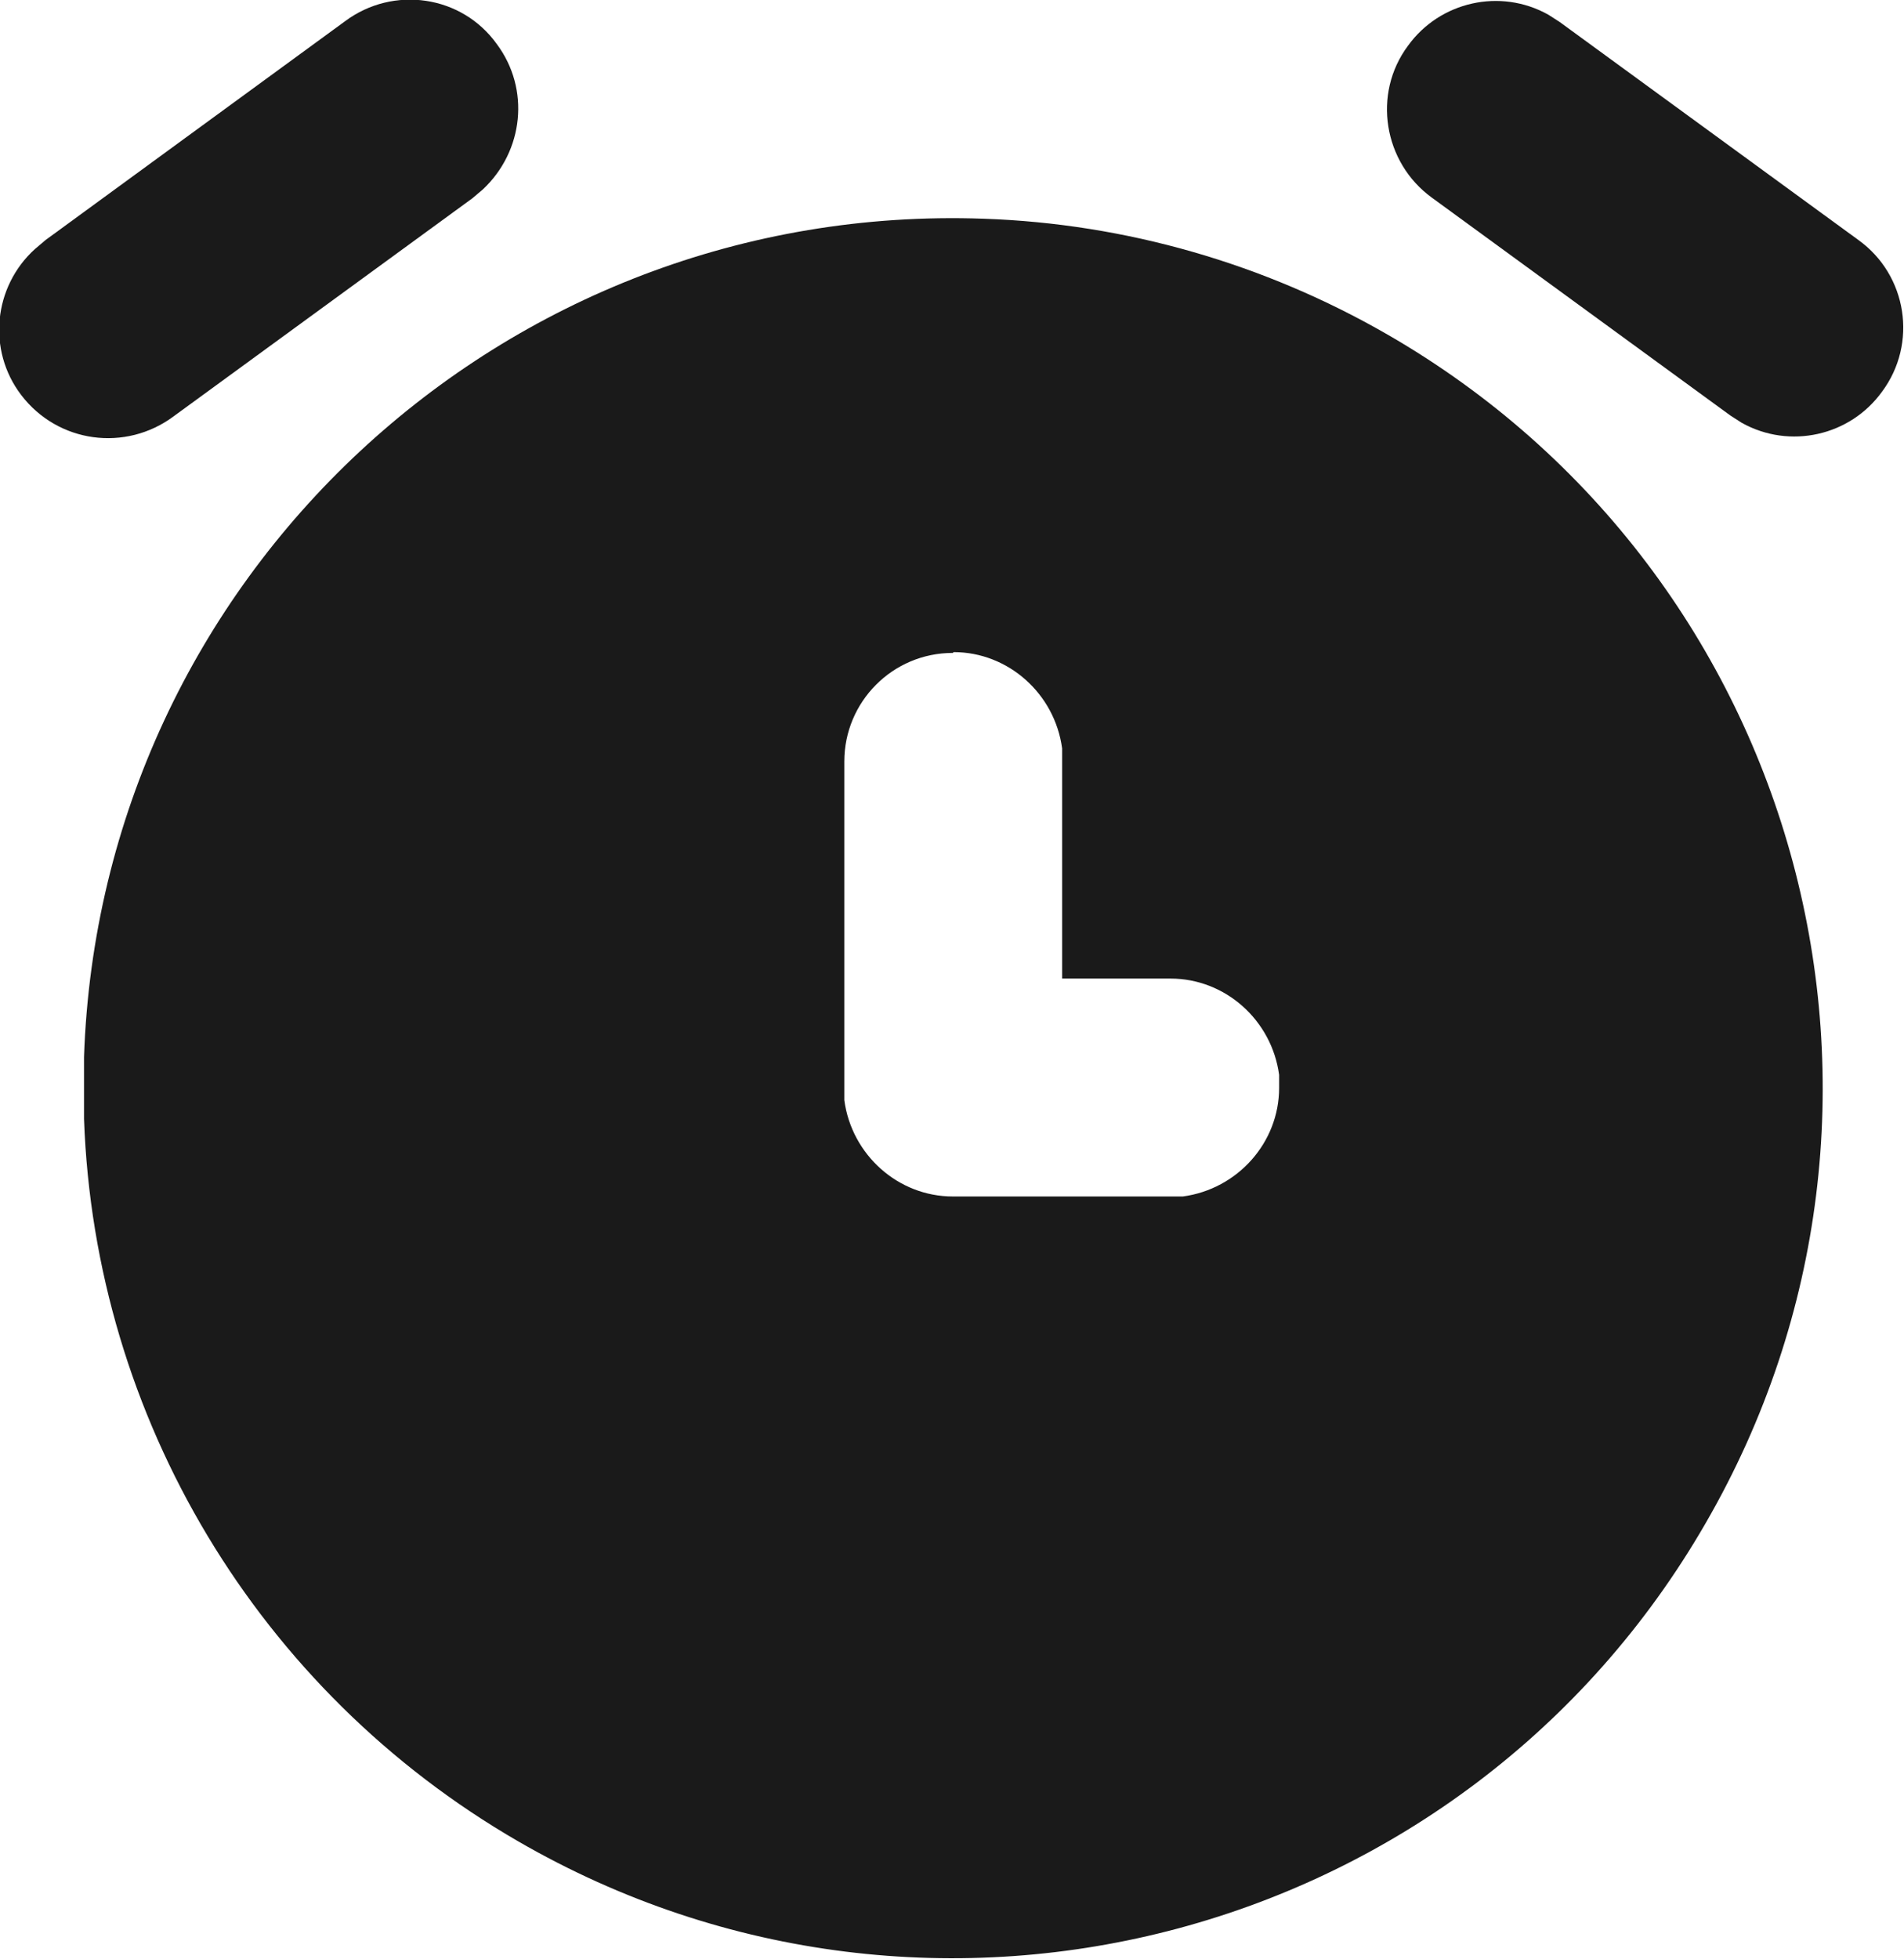 <?xml version="1.0" encoding="UTF-8"?>
<svg id="Layer_2" data-name="Layer 2" xmlns="http://www.w3.org/2000/svg" viewBox="0 0 23.34 24">
  <defs>
    <style>
      .cls-1 {
        fill: #1a1a1a;
      }
    </style>
  </defs>
  <g id="Layer_1-2" data-name="Layer 1">
    <g>
      <path class="cls-1" d="M17.01,4.1c5.1,2.94,6.85,9.46,3.9,14.56-2.94,5.1-9.46,6.85-14.56,3.9-3.18-1.84-5.19-5.18-5.32-8.85v-.38s0-.38,0-.38C1.23,7.07,6.17,2.47,12.06,2.68c1.74,.06,3.44,.55,4.95,1.42Zm-5.33,3.9c-.74,0-1.33,.6-1.33,1.33v4.15c.09,.67,.66,1.18,1.33,1.18h2.82c.67-.09,1.18-.66,1.18-1.33v-.16c-.09-.67-.66-1.18-1.33-1.18h-1.33v-2.82c-.09-.67-.66-1.18-1.33-1.18Z"/>
      <path class="cls-1" d="M4.23,.26c.59-.44,1.43-.32,1.86,.28,.41,.55,.33,1.31-.17,1.78l-.13,.11-3.66,2.67c-.59,.44-1.42,.33-1.87-.26-.42-.55-.34-1.33,.17-1.79l.13-.11L4.23,.26h0Z"/>
      <path class="cls-1" d="M17.26,.56c.39-.54,1.13-.71,1.72-.38l.14,.09,3.66,2.67c.6,.43,.73,1.27,.29,1.86-.39,.54-1.13,.71-1.72,.38l-.14-.09-3.66-2.67c-.59-.43-.73-1.27-.29-1.86h0s0,0,0,0Z"/>
    </g>
  </g>
</svg>